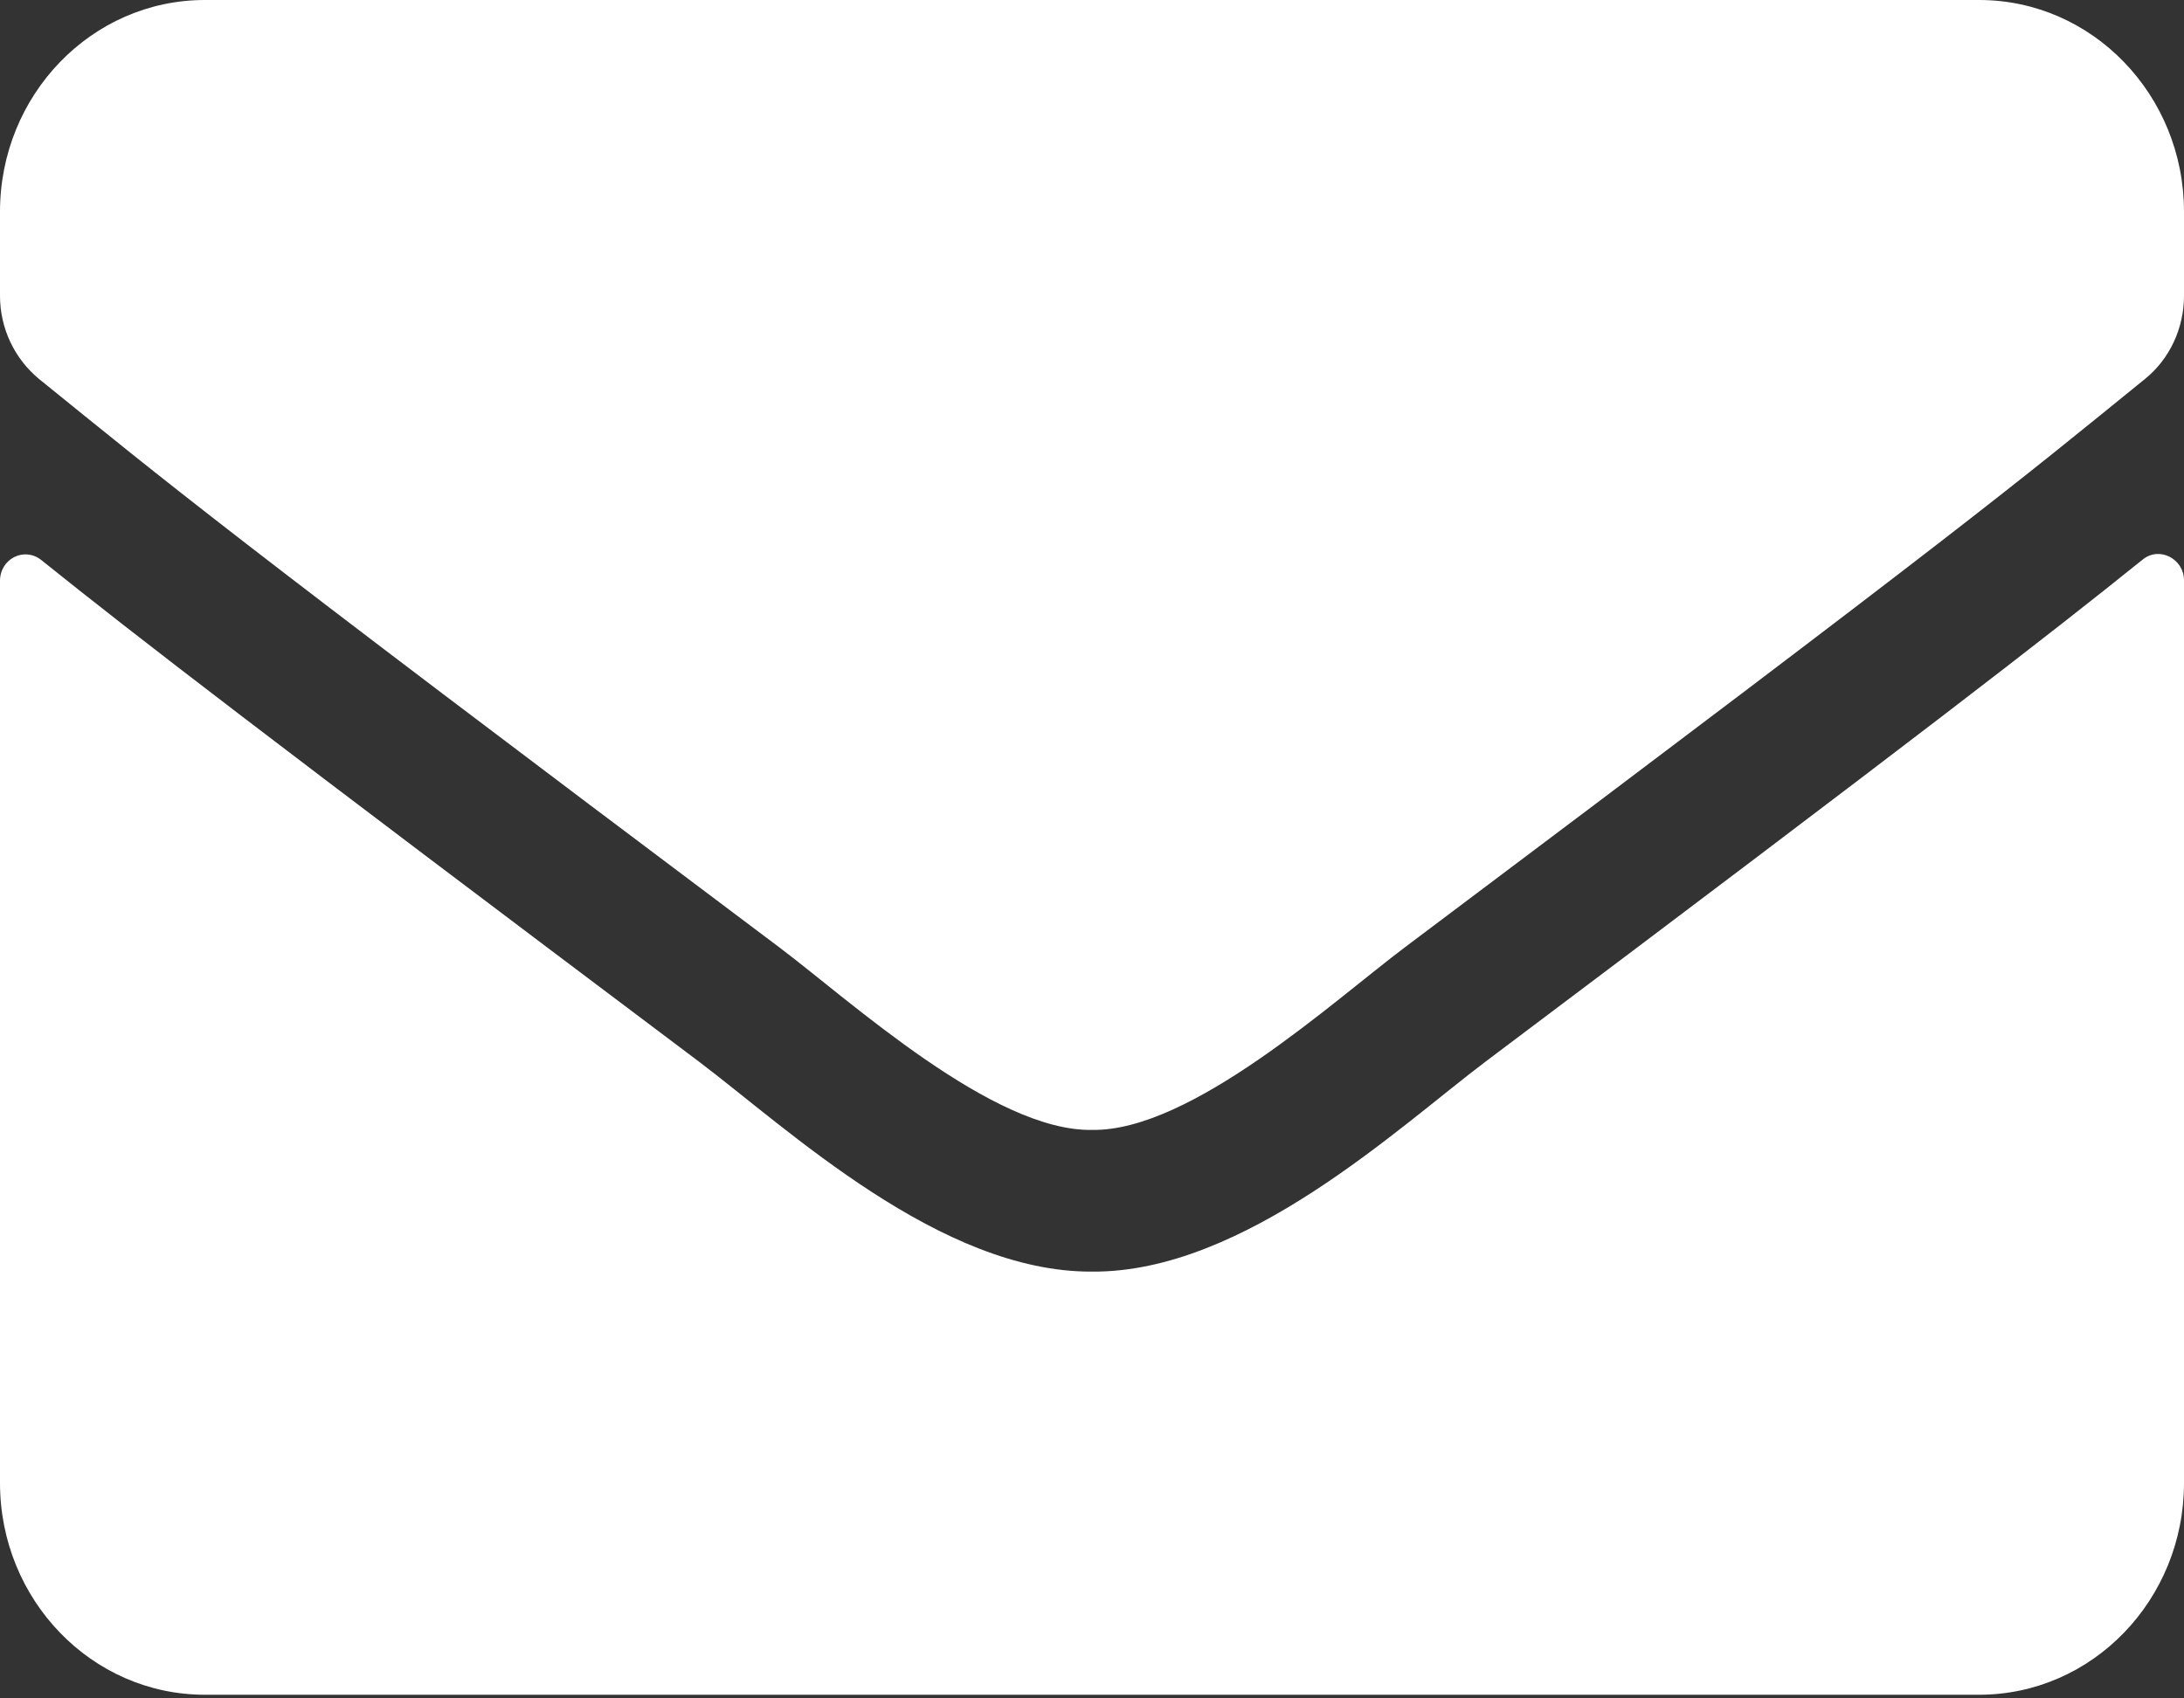 <svg width="18" height="14" viewBox="0 0 18 14" fill="none" xmlns="http://www.w3.org/2000/svg">
<rect x="0" y="0" width="18" height="14" fill="#333333" stroke="none"/>
<path d="M17.659 4.613C17.796 4.5 18 4.606 18 4.784V12.224C18 13.188 17.244 13.97 16.312 13.97H1.688C0.756 13.97 0 13.188 0 12.224V4.788C0 4.606 0.2 4.504 0.341 4.617C1.129 5.25 2.173 6.054 5.759 8.75C6.5 9.31 7.752 10.489 9 10.482C10.255 10.492 11.531 9.288 12.245 8.75C15.831 6.054 16.872 5.246 17.659 4.613ZM9 9.314C9.816 9.328 10.99 8.251 11.581 7.807C16.246 4.304 16.601 3.998 17.677 3.125C17.881 2.961 18 2.707 18 2.438V1.746C18 0.782 17.244 0 16.312 0H1.688C0.756 0 0 0.782 0 1.746V2.438C0 2.707 0.12 2.958 0.323 3.125C1.399 3.995 1.754 4.304 6.42 7.807C7.01 8.251 8.184 9.328 9 9.314Z" fill="white"/>
</svg>
